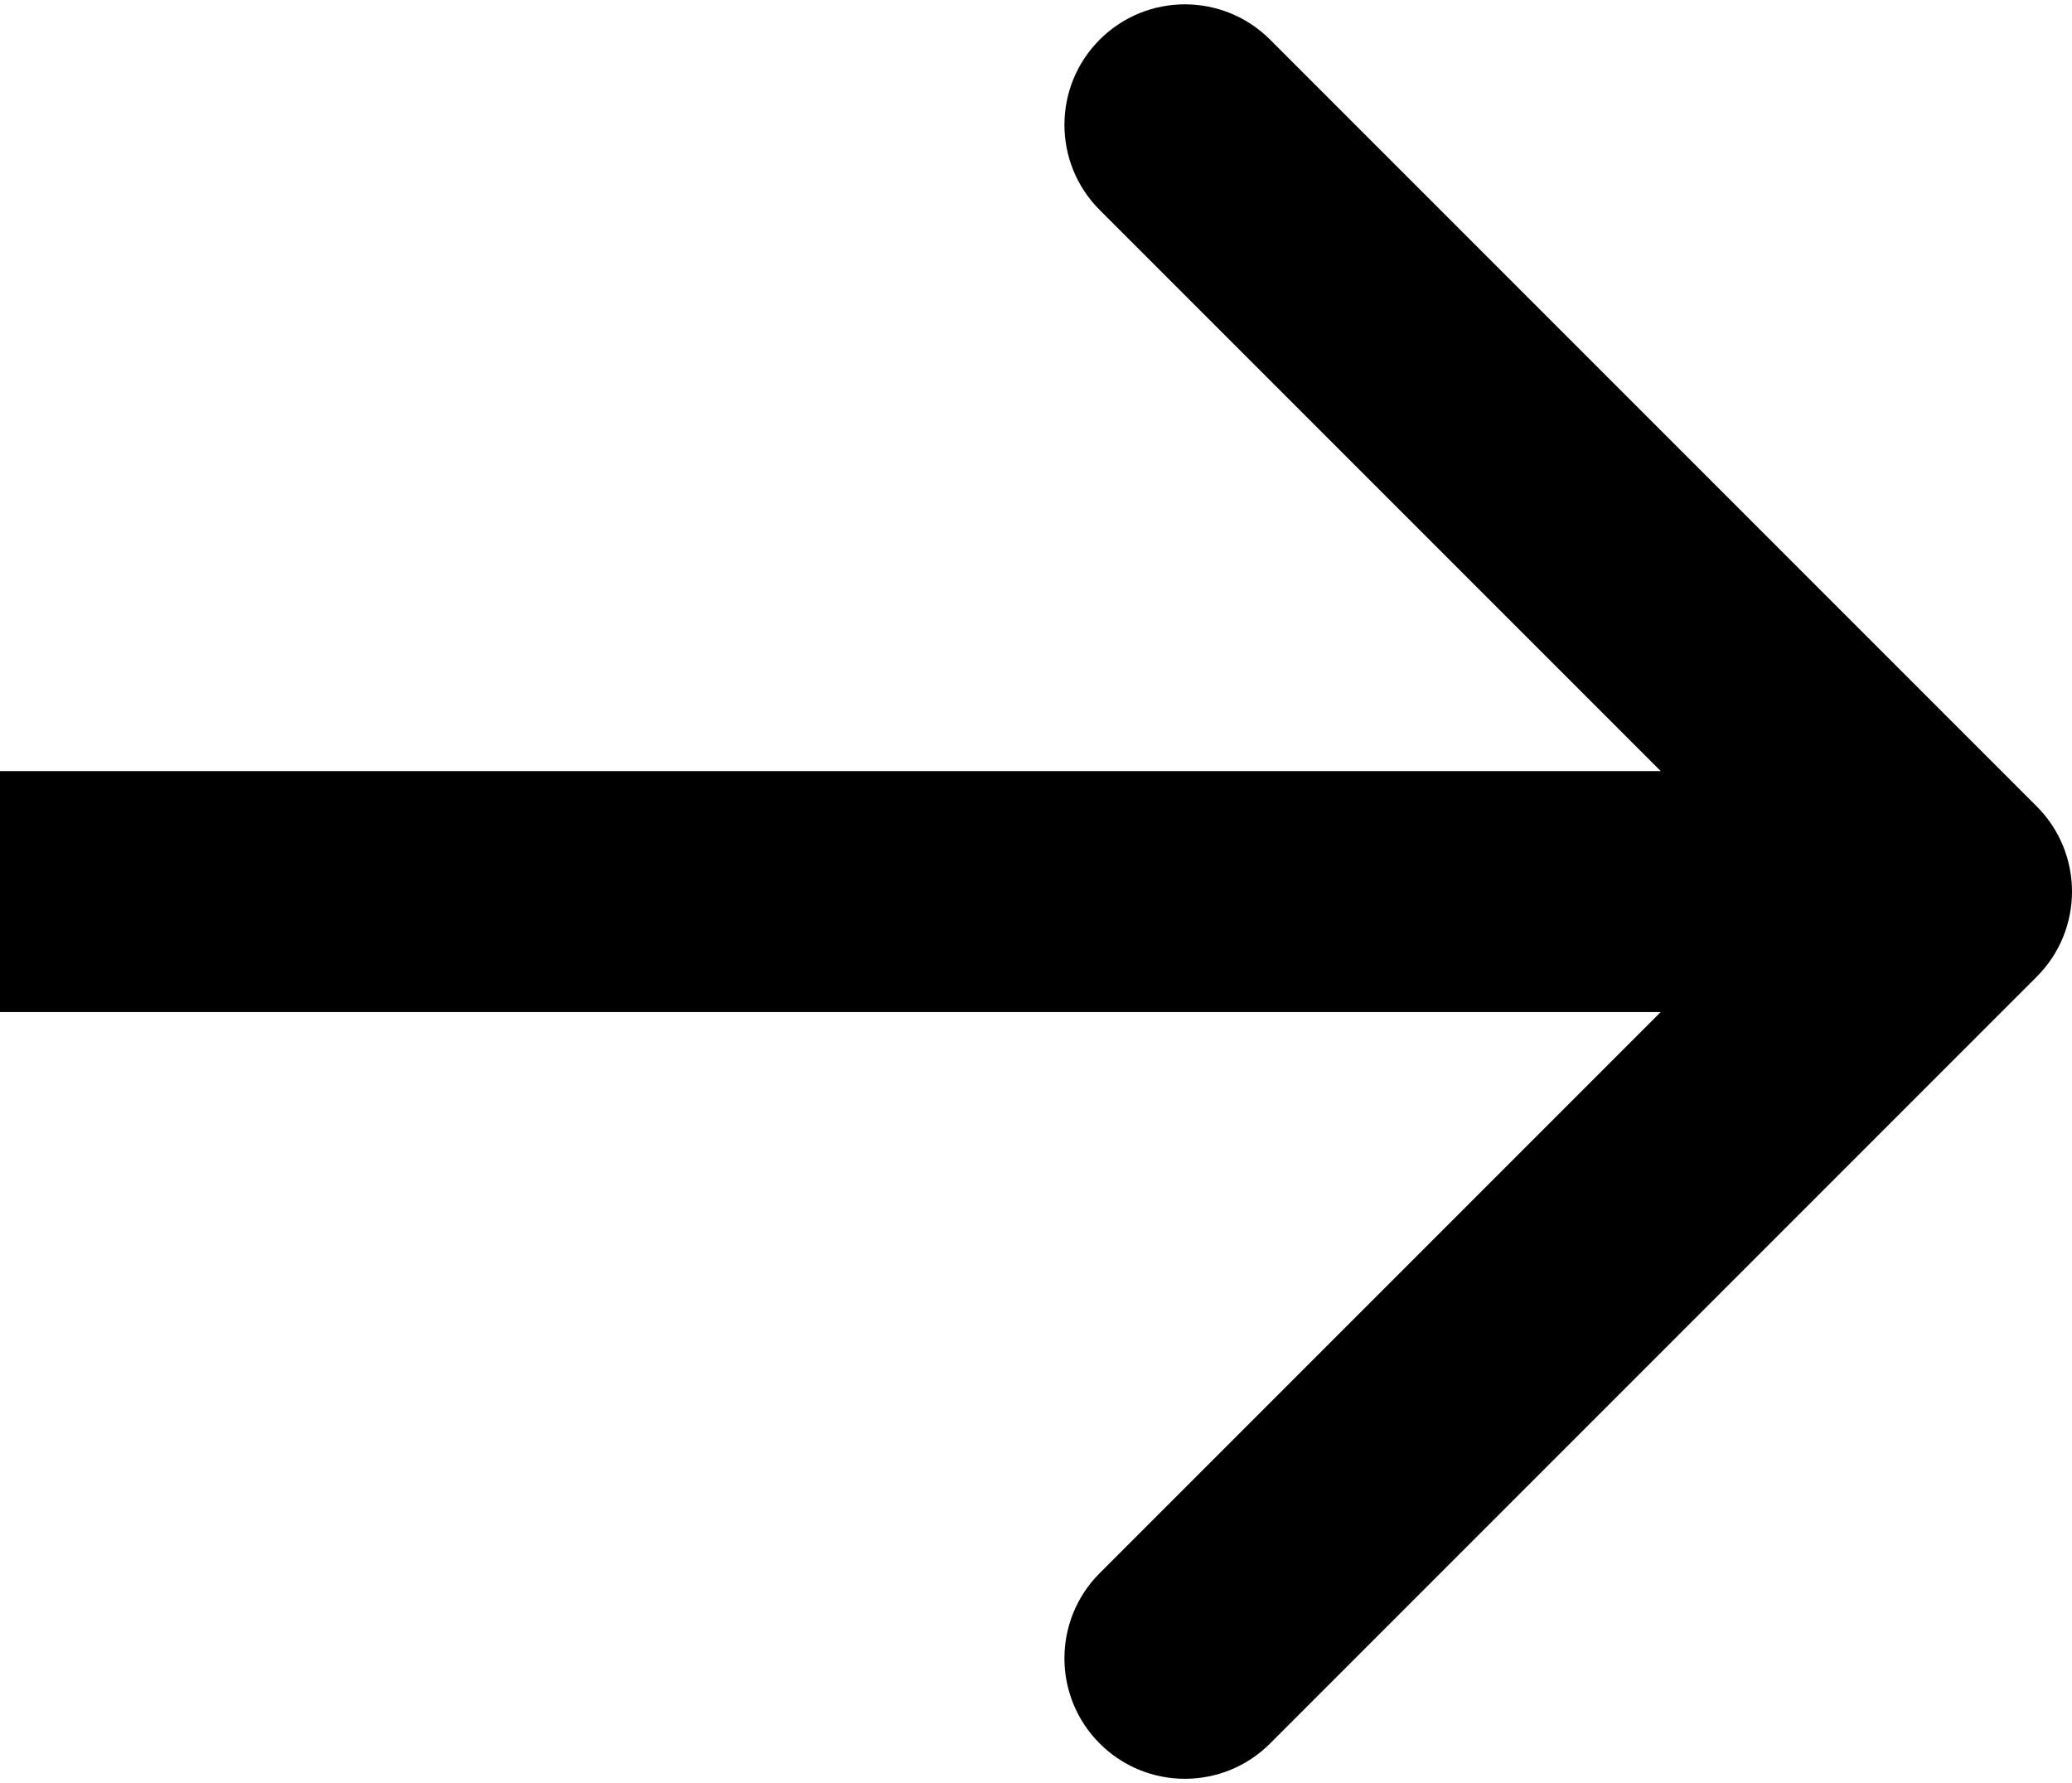 <svg width="172" height="148" viewBox="0 0 172 148" fill="none" xmlns="http://www.w3.org/2000/svg">
<path d="M169.071 81.071C172.976 77.166 172.976 70.834 169.071 66.929L105.431 3.289C101.526 -0.616 95.195 -0.616 91.289 3.289C87.384 7.195 87.384 13.526 91.289 17.431L147.858 74L91.289 130.569C87.384 134.474 87.384 140.805 91.289 144.711C95.195 148.616 101.526 148.616 105.431 144.711L169.071 81.071ZM-2.53753e-08 84L162 84L162 64L2.53753e-08 64L-2.53753e-08 84Z" fill="black"/>
</svg>

